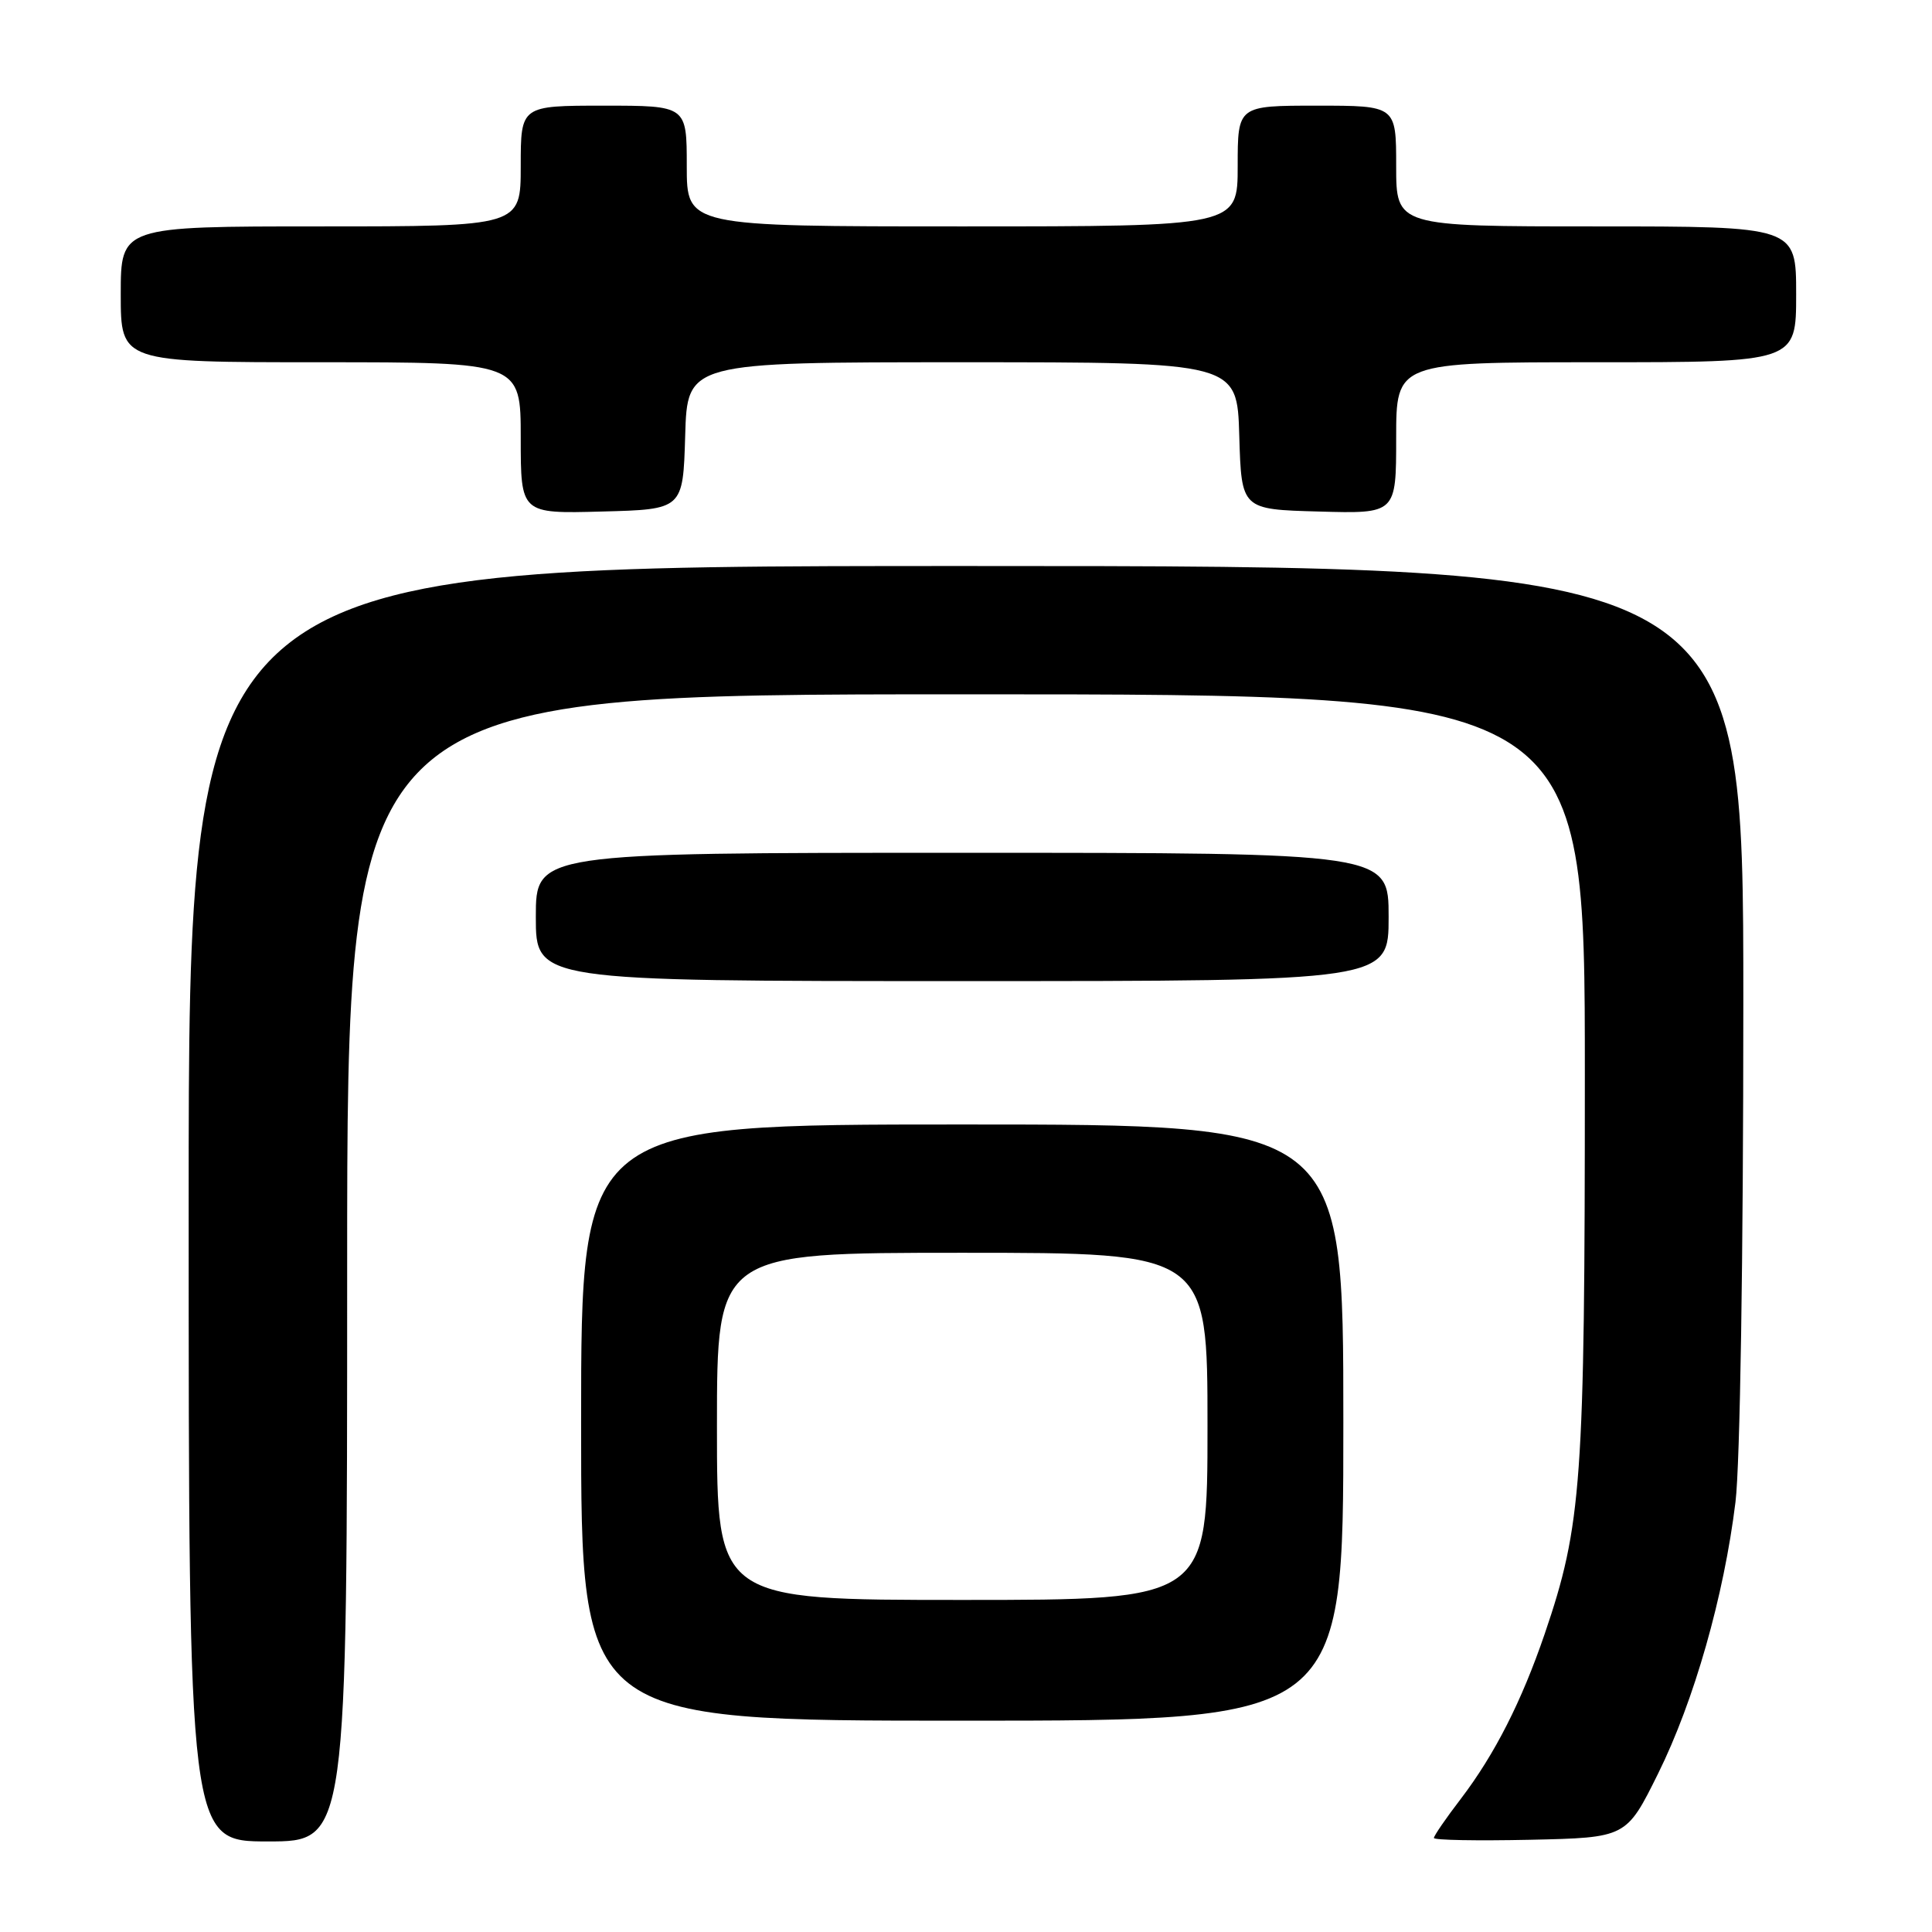 <?xml version="1.0" encoding="UTF-8" standalone="no"?>
<!DOCTYPE svg PUBLIC "-//W3C//DTD SVG 1.1//EN" "http://www.w3.org/Graphics/SVG/1.1/DTD/svg11.dtd" >
<svg xmlns="http://www.w3.org/2000/svg" xmlns:xlink="http://www.w3.org/1999/xlink" version="1.1" viewBox="0 0 256 256">
 <g >
 <path fill="currentColor"
d=" M 46.00 168.00 C 46.00 92.00 46.00 92.00 128.00 92.00 C 210.00 92.00 210.00 92.00 210.00 142.37 C 210.00 196.47 209.60 202.07 204.68 216.50 C 201.62 225.45 198.06 232.46 193.57 238.35 C 191.60 240.92 190.00 243.25 190.00 243.54 C 190.00 243.83 195.74 243.93 202.75 243.78 C 215.50 243.50 215.50 243.50 219.71 235.00 C 224.48 225.37 228.43 211.51 229.96 199.03 C 230.57 194.06 231.00 166.64 231.00 132.78 C 231.00 75.00 231.00 75.00 128.00 75.00 C 25.00 75.00 25.00 75.00 25.00 159.50 C 25.00 244.00 25.00 244.00 35.50 244.00 C 46.00 244.00 46.00 244.00 46.00 168.00 Z  M 178.00 188.50 C 178.00 149.00 178.00 149.00 127.50 149.00 C 77.00 149.00 77.00 149.00 77.00 188.50 C 77.00 228.00 77.00 228.00 127.50 228.00 C 178.00 228.00 178.00 228.00 178.00 188.50 Z  M 184.00 121.50 C 184.00 113.00 184.00 113.00 127.50 113.00 C 71.00 113.00 71.00 113.00 71.00 121.50 C 71.00 130.00 71.00 130.00 127.50 130.00 C 184.00 130.00 184.00 130.00 184.00 121.50 Z  M 90.79 57.75 C 91.07 48.00 91.07 48.00 127.50 48.00 C 163.93 48.00 163.93 48.00 164.21 57.75 C 164.50 67.50 164.50 67.50 174.75 67.78 C 185.00 68.07 185.00 68.07 185.00 58.03 C 185.00 48.00 185.00 48.00 211.50 48.00 C 238.00 48.00 238.00 48.00 238.00 39.00 C 238.00 30.00 238.00 30.00 211.50 30.00 C 185.00 30.00 185.00 30.00 185.00 22.00 C 185.00 14.00 185.00 14.00 174.50 14.00 C 164.00 14.00 164.00 14.00 164.00 22.00 C 164.00 30.00 164.00 30.00 127.50 30.00 C 91.00 30.00 91.00 30.00 91.00 22.00 C 91.00 14.00 91.00 14.00 80.00 14.00 C 69.00 14.00 69.00 14.00 69.00 22.00 C 69.00 30.00 69.00 30.00 42.50 30.00 C 16.00 30.00 16.00 30.00 16.00 39.00 C 16.00 48.00 16.00 48.00 42.50 48.00 C 69.00 48.00 69.00 48.00 69.00 58.03 C 69.00 68.07 69.00 68.07 79.75 67.78 C 90.50 67.50 90.50 67.50 90.79 57.75 Z  M 95.00 189.00 C 95.00 166.00 95.00 166.00 127.50 166.00 C 160.00 166.00 160.00 166.00 160.00 189.00 C 160.00 212.00 160.00 212.00 127.50 212.00 C 95.00 212.00 95.00 212.00 95.00 189.00 Z "/>
</g>
</svg>